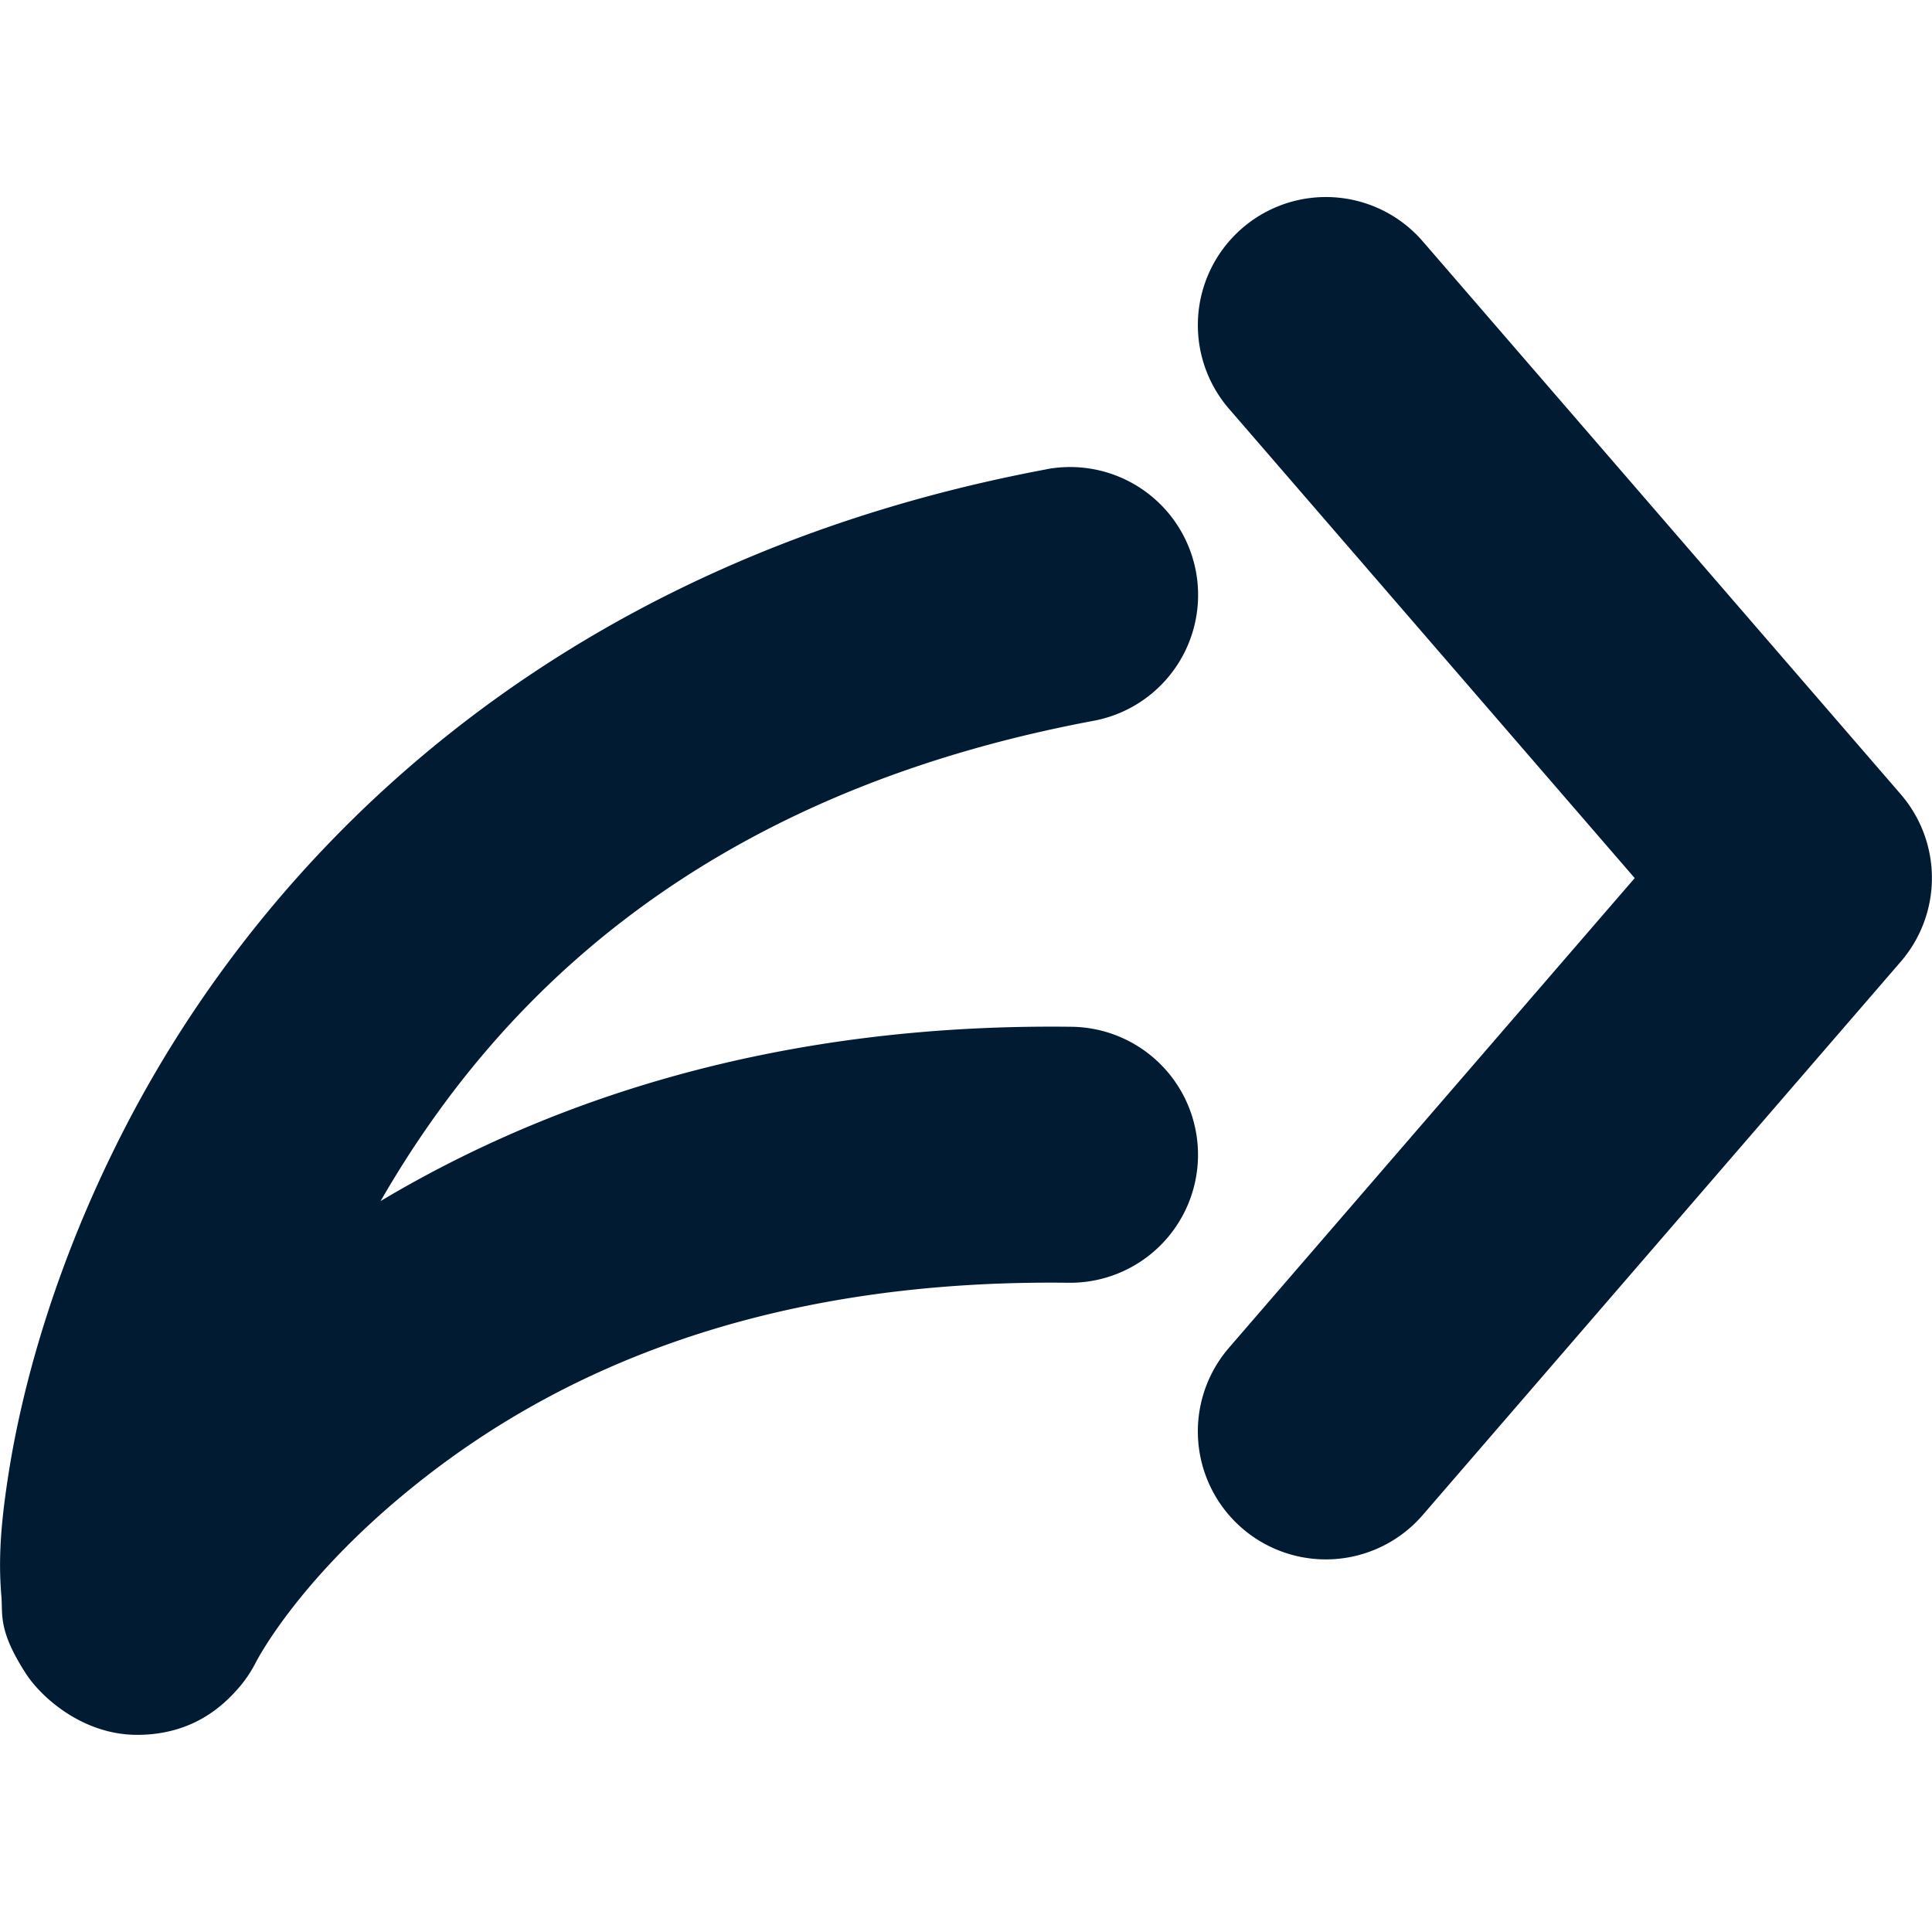 <?xml version="1.0" encoding="UTF-8" standalone="no"?>
<!-- Created with Inkscape (http://www.inkscape.org/) -->

<svg width="24" height="24" viewBox="0 0 24 24" version="1.1" id="svg1" xmlns="http://www.w3.org/2000/svg"
   xmlns:svg="http://www.w3.org/2000/svg">
   <defs id="defs1" />
   <g id="layer1" transform="translate(-994)">
      <path
         style="color:#000000;fill:#011b33;stroke-width:0.636;stroke-linecap:round;stroke-linejoin:round;-inkscape-stroke:none;paint-order:stroke markers fill"
         d="m 1009.43,2.836 a 1.59,1.59 0 0 0 -0.163,2.242 l 5.04,5.83 -5.04,5.834 a 1.59,1.59 0 0 0 0.164,2.243 1.59,1.59 0 0 0 2.242,-0.164 l 5.939,-6.875 a 1.59,1.59 0 0 0 0,-2.079 l -5.938,-6.869 a 1.59,1.59 0 0 0 -2.243,-0.163 z"
         id="path59" />
      <path
         style="color:#000000;fill:#011b33;stroke-width:0.636;stroke-linecap:round;stroke-linejoin:round;-inkscape-stroke:none;paint-order:stroke markers fill"
         d="m 1006.999,5.83 c -6.244,1.17 -9.754,4.892 -11.448,8.183 -0.847,1.645 -1.272,3.174 -1.449,4.321 -0.089,0.574 -0.125,1.027 -0.085,1.49 0.02,0.232 -0.046,0.426 0.308,0.971 0.177,0.273 0.69,0.758 1.384,0.756 0.694,-0.002 1.068,-0.371 1.245,-0.571 a 1.59,1.59 0 0 0 0.221,-0.323 c 0,0 0.542,-1.088 2.105,-2.306 1.563,-1.218 4.047,-2.465 7.993,-2.416 a 1.59,1.59 0 0 0 1.609,-1.57 1.59,1.59 0 0 0 -1.569,-1.61 c -3.732,-0.047 -6.544,0.947 -8.585,2.165 1.419,-2.464 3.936,-5.044 8.857,-5.966 a 1.59,1.59 0 0 0 1.271,-1.856 1.59,1.59 0 0 0 -1.856,-1.269 z"
         id="path60" />
   </g>
</svg>